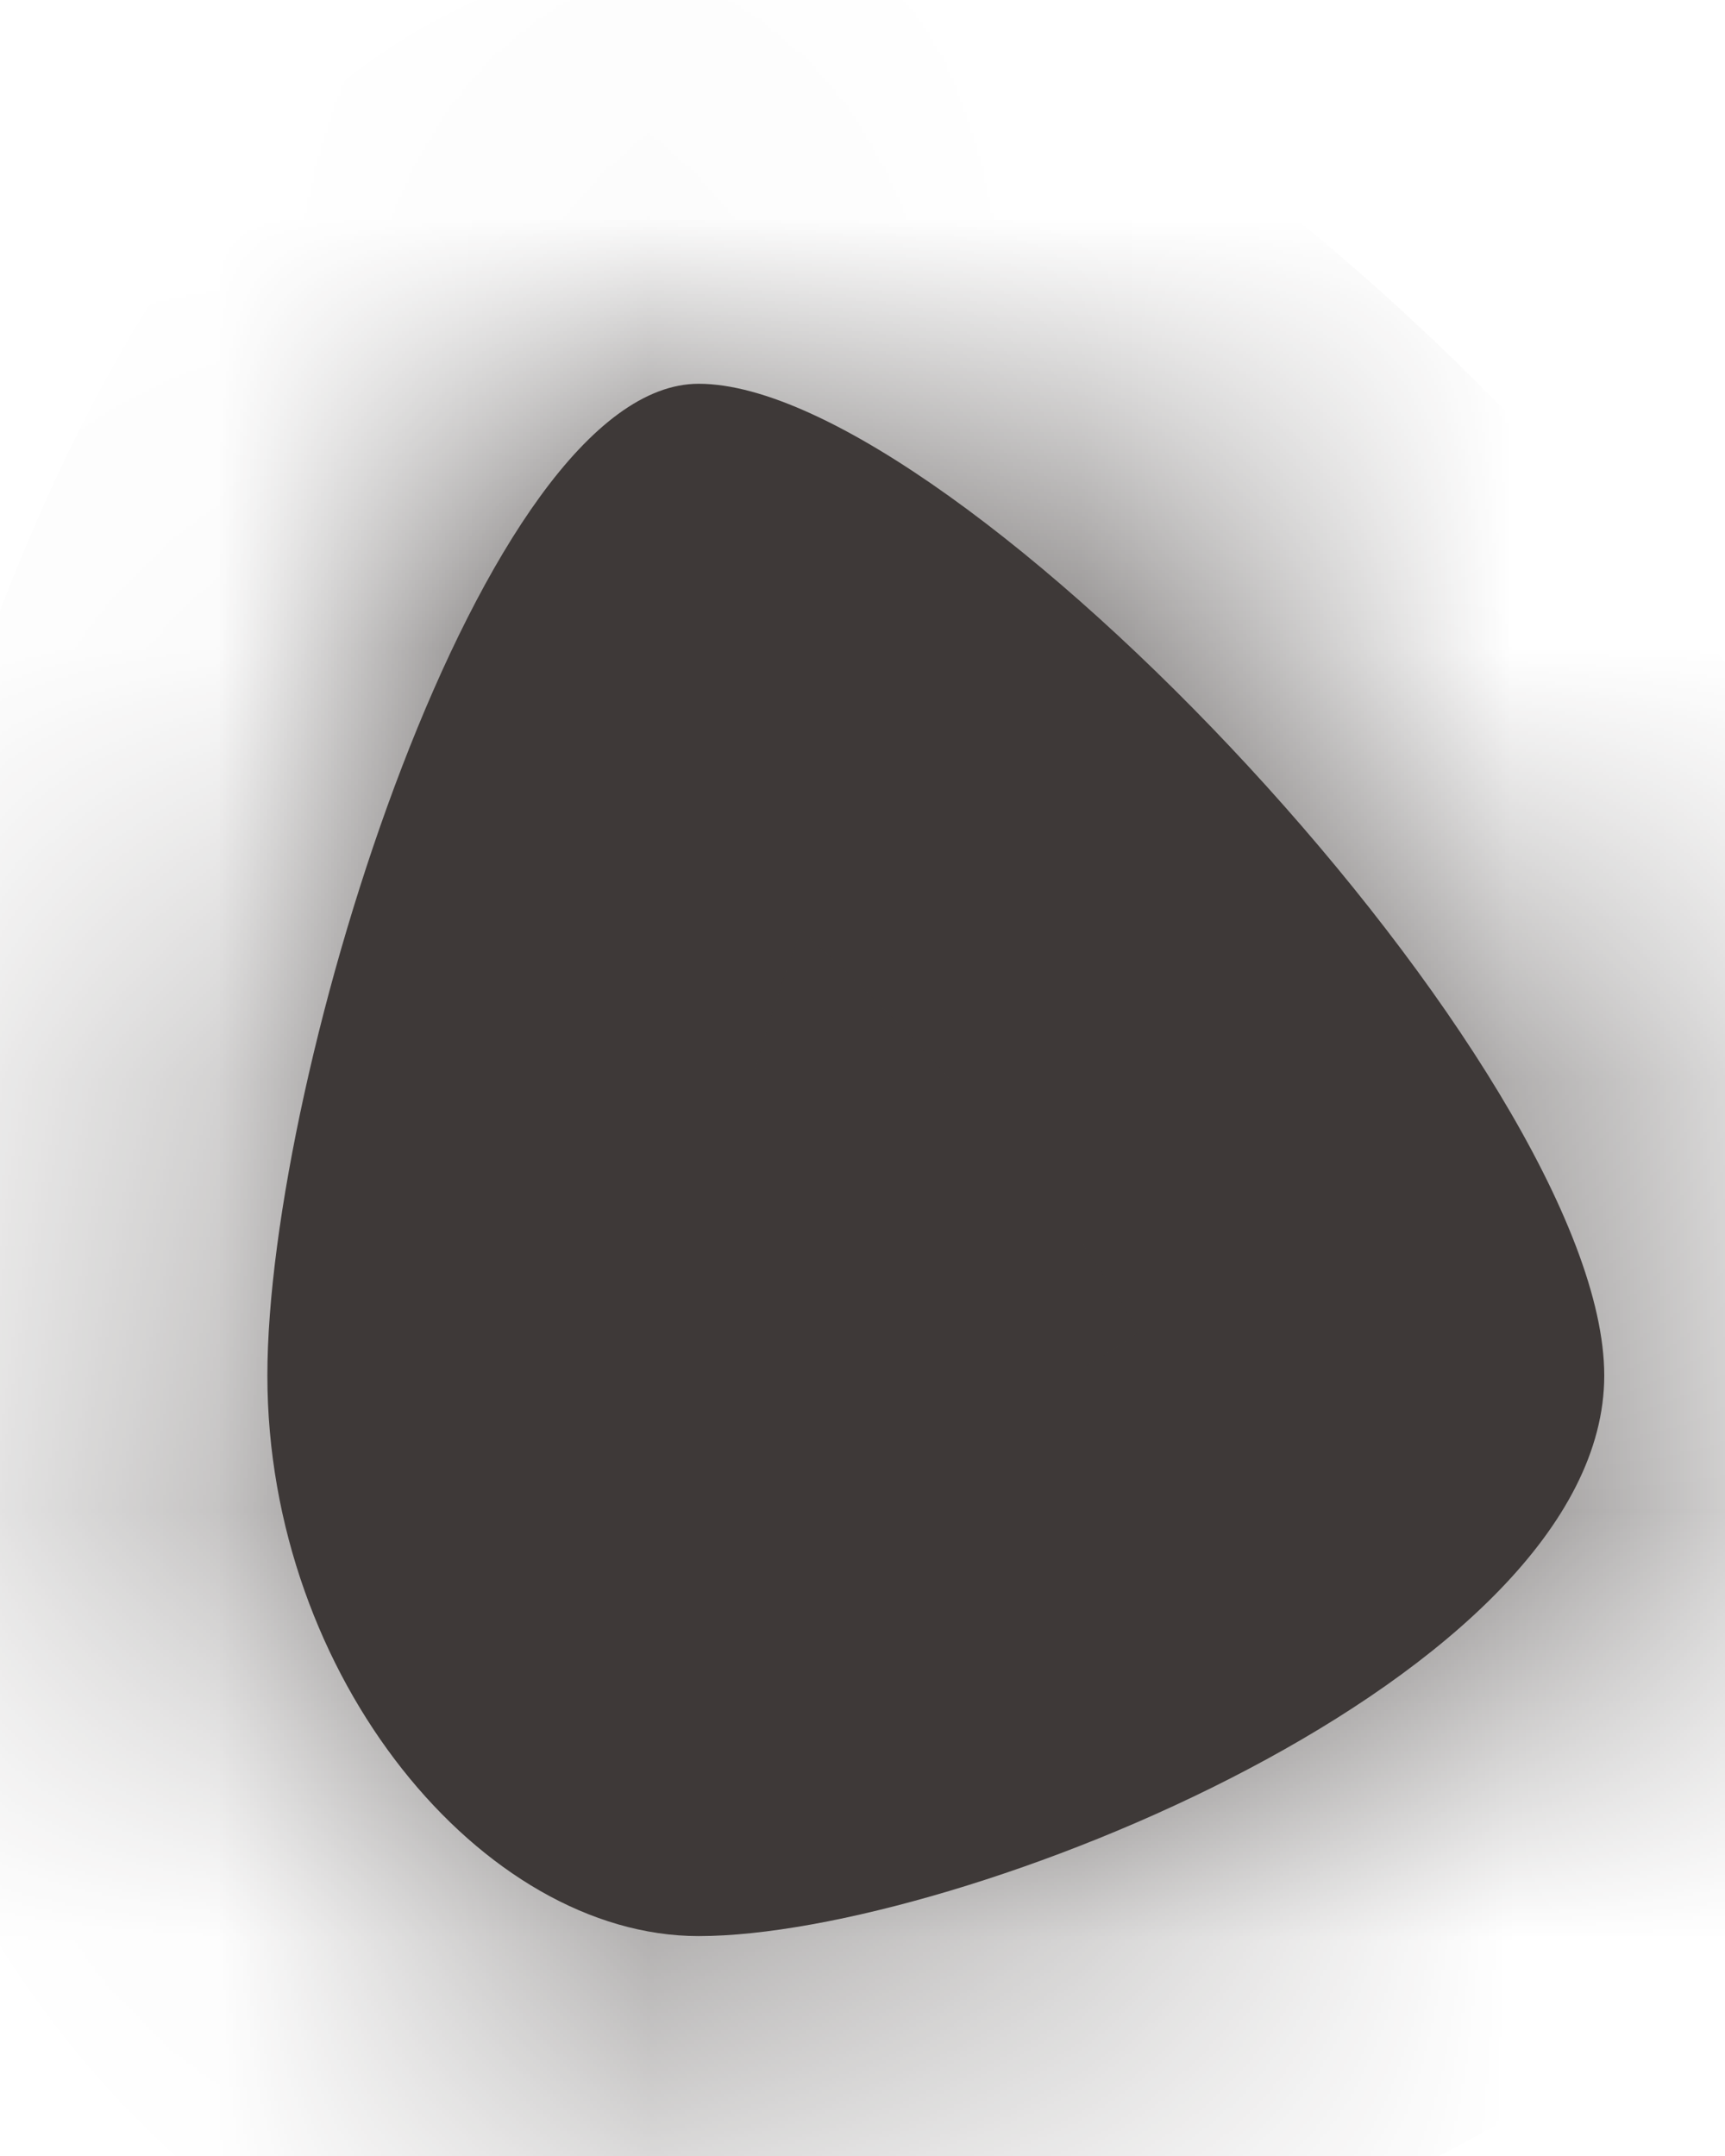 ﻿<?xml version="1.0" encoding="utf-8"?>
<svg version="1.1" xmlns:xlink="http://www.w3.org/1999/xlink" width="4px" height="5px" xmlns="http://www.w3.org/2000/svg">
  <defs>
    <mask fill="white" id="clip364">
      <path d="M 1.62 4.49  C 1.12 4.49  0.62 3.89  0.62 3.19  C 0.62 2.49  1.12 0.89  1.62 0.89  C 2.22 0.89  3.72 2.49  3.72 3.19  C 3.72 3.89  2.22 4.49  1.62 4.49  Z " fill-rule="evenodd" />
    </mask>
  </defs>
  <g transform="matrix(1 0 0 1 -302 -6896 )">
    <path d="M 1.62 4.49  C 1.12 4.49  0.62 3.89  0.62 3.19  C 0.62 2.49  1.12 0.89  1.62 0.89  C 2.22 0.89  3.72 2.49  3.72 3.19  C 3.72 3.89  2.22 4.49  1.62 4.49  Z " fill-rule="nonzero" fill="#3e3938" stroke="none" transform="matrix(1 0 0 1 302 6896 )" />
    <path d="M 1.62 4.49  C 1.12 4.49  0.62 3.89  0.62 3.19  C 0.62 2.49  1.12 0.89  1.62 0.89  C 2.22 0.89  3.72 2.49  3.72 3.19  C 3.72 3.89  2.22 4.49  1.62 4.49  Z " stroke-width="2" stroke="#3e3938" fill="none" transform="matrix(1 0 0 1 302 6896 )" mask="url(#clip364)" />
  </g>
</svg>